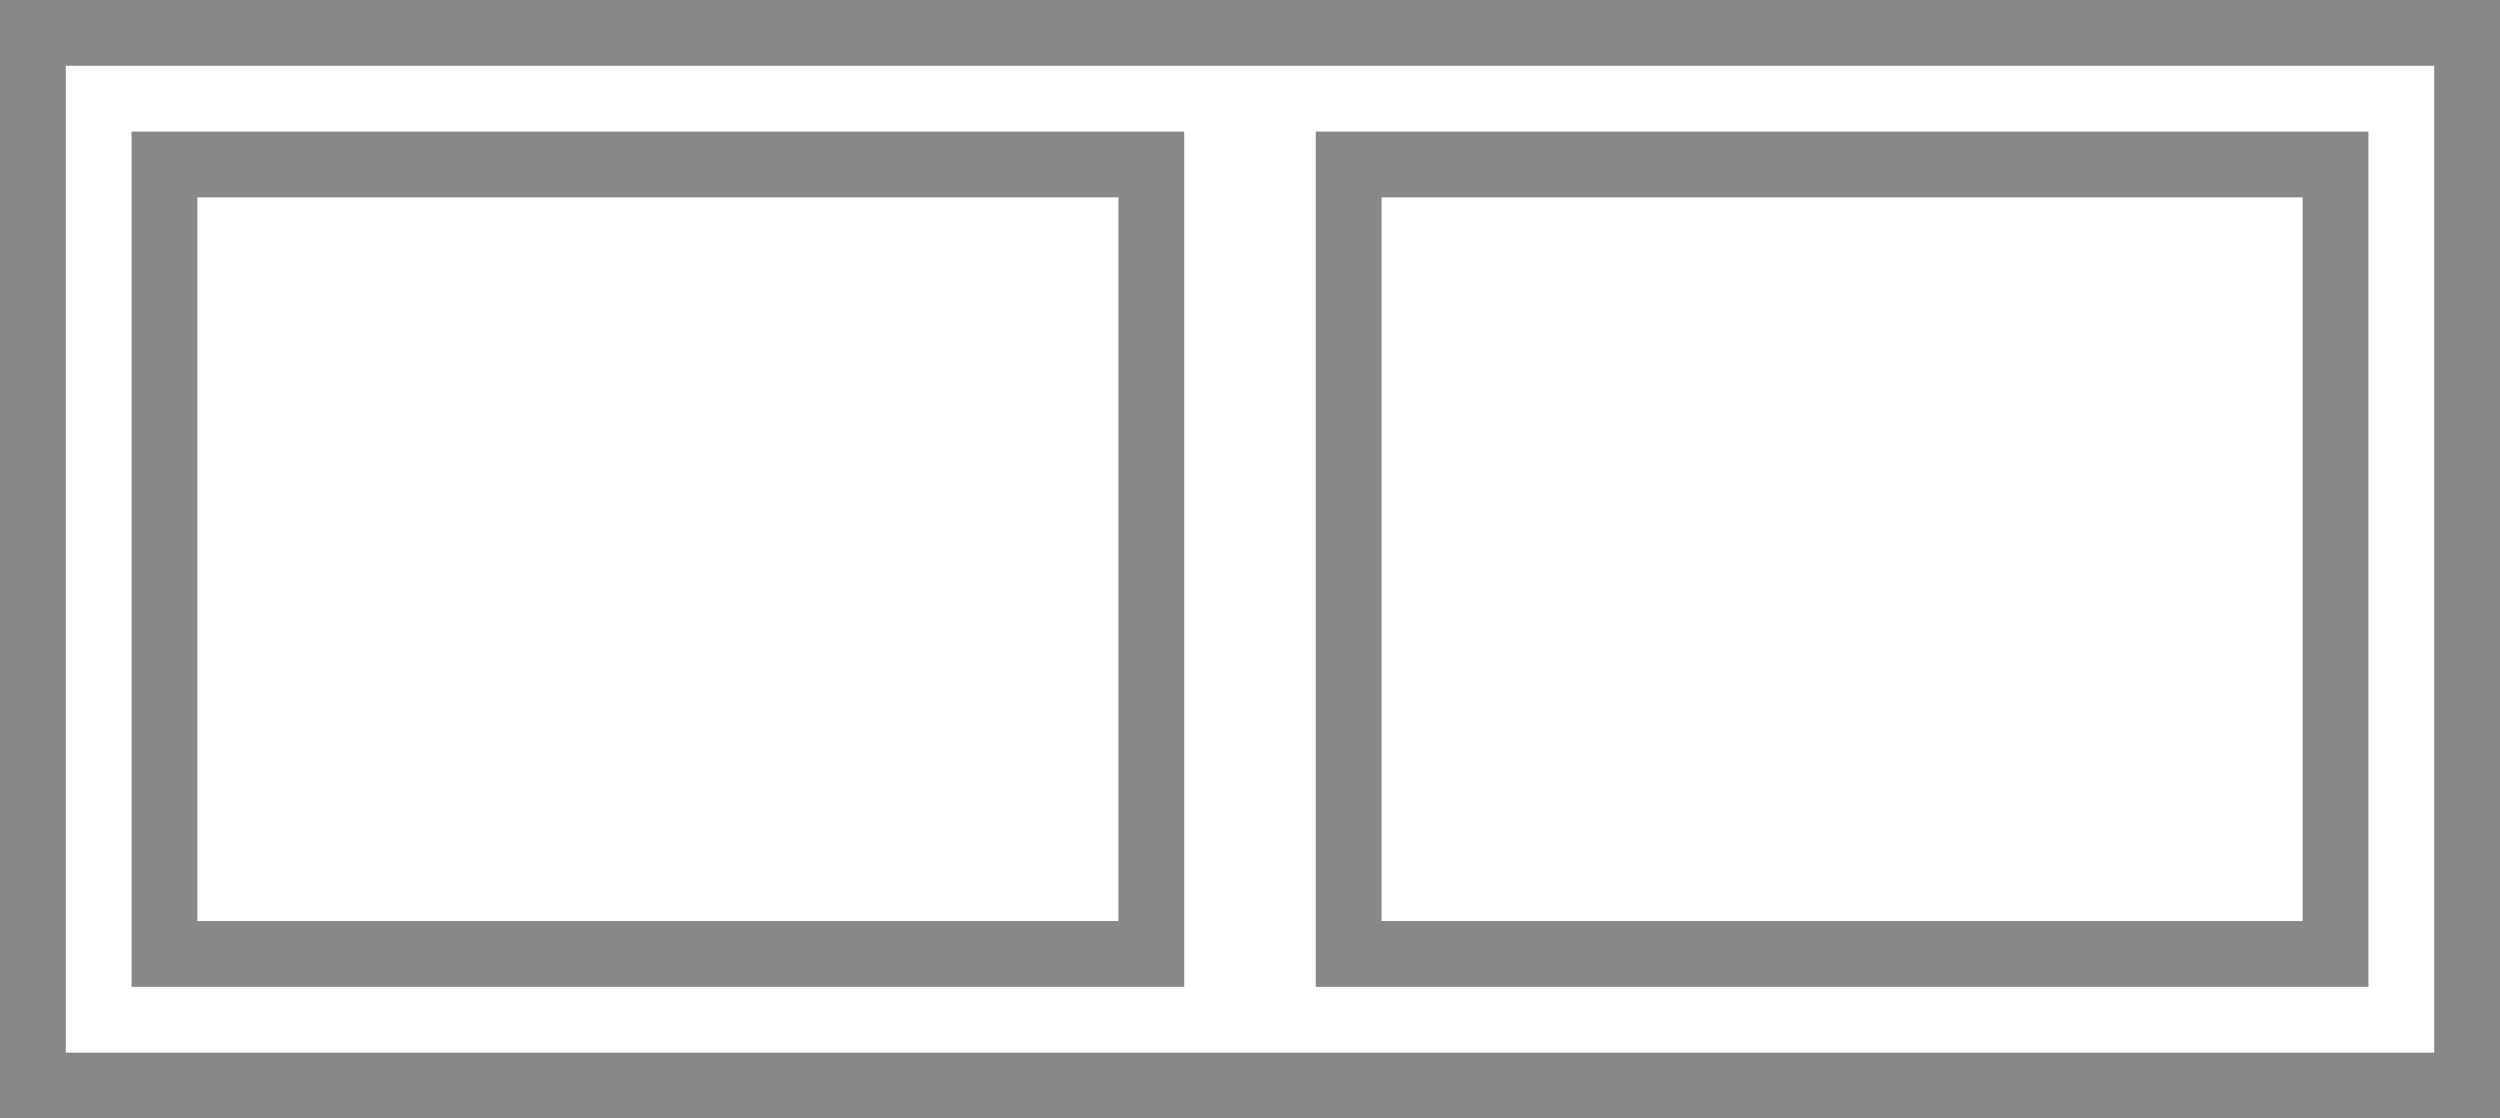 <svg xmlns="http://www.w3.org/2000/svg" viewBox="0 0 38 17"><style>*{fill:none; stroke:#888; stoke-width:1;}</style><rect width="37" height="16" x=".5" y=".5"/><rect width="15" height="12" x="2.5" y="2.5"/><rect width="15" height="12" x="20.5" y="2.5"/></svg>